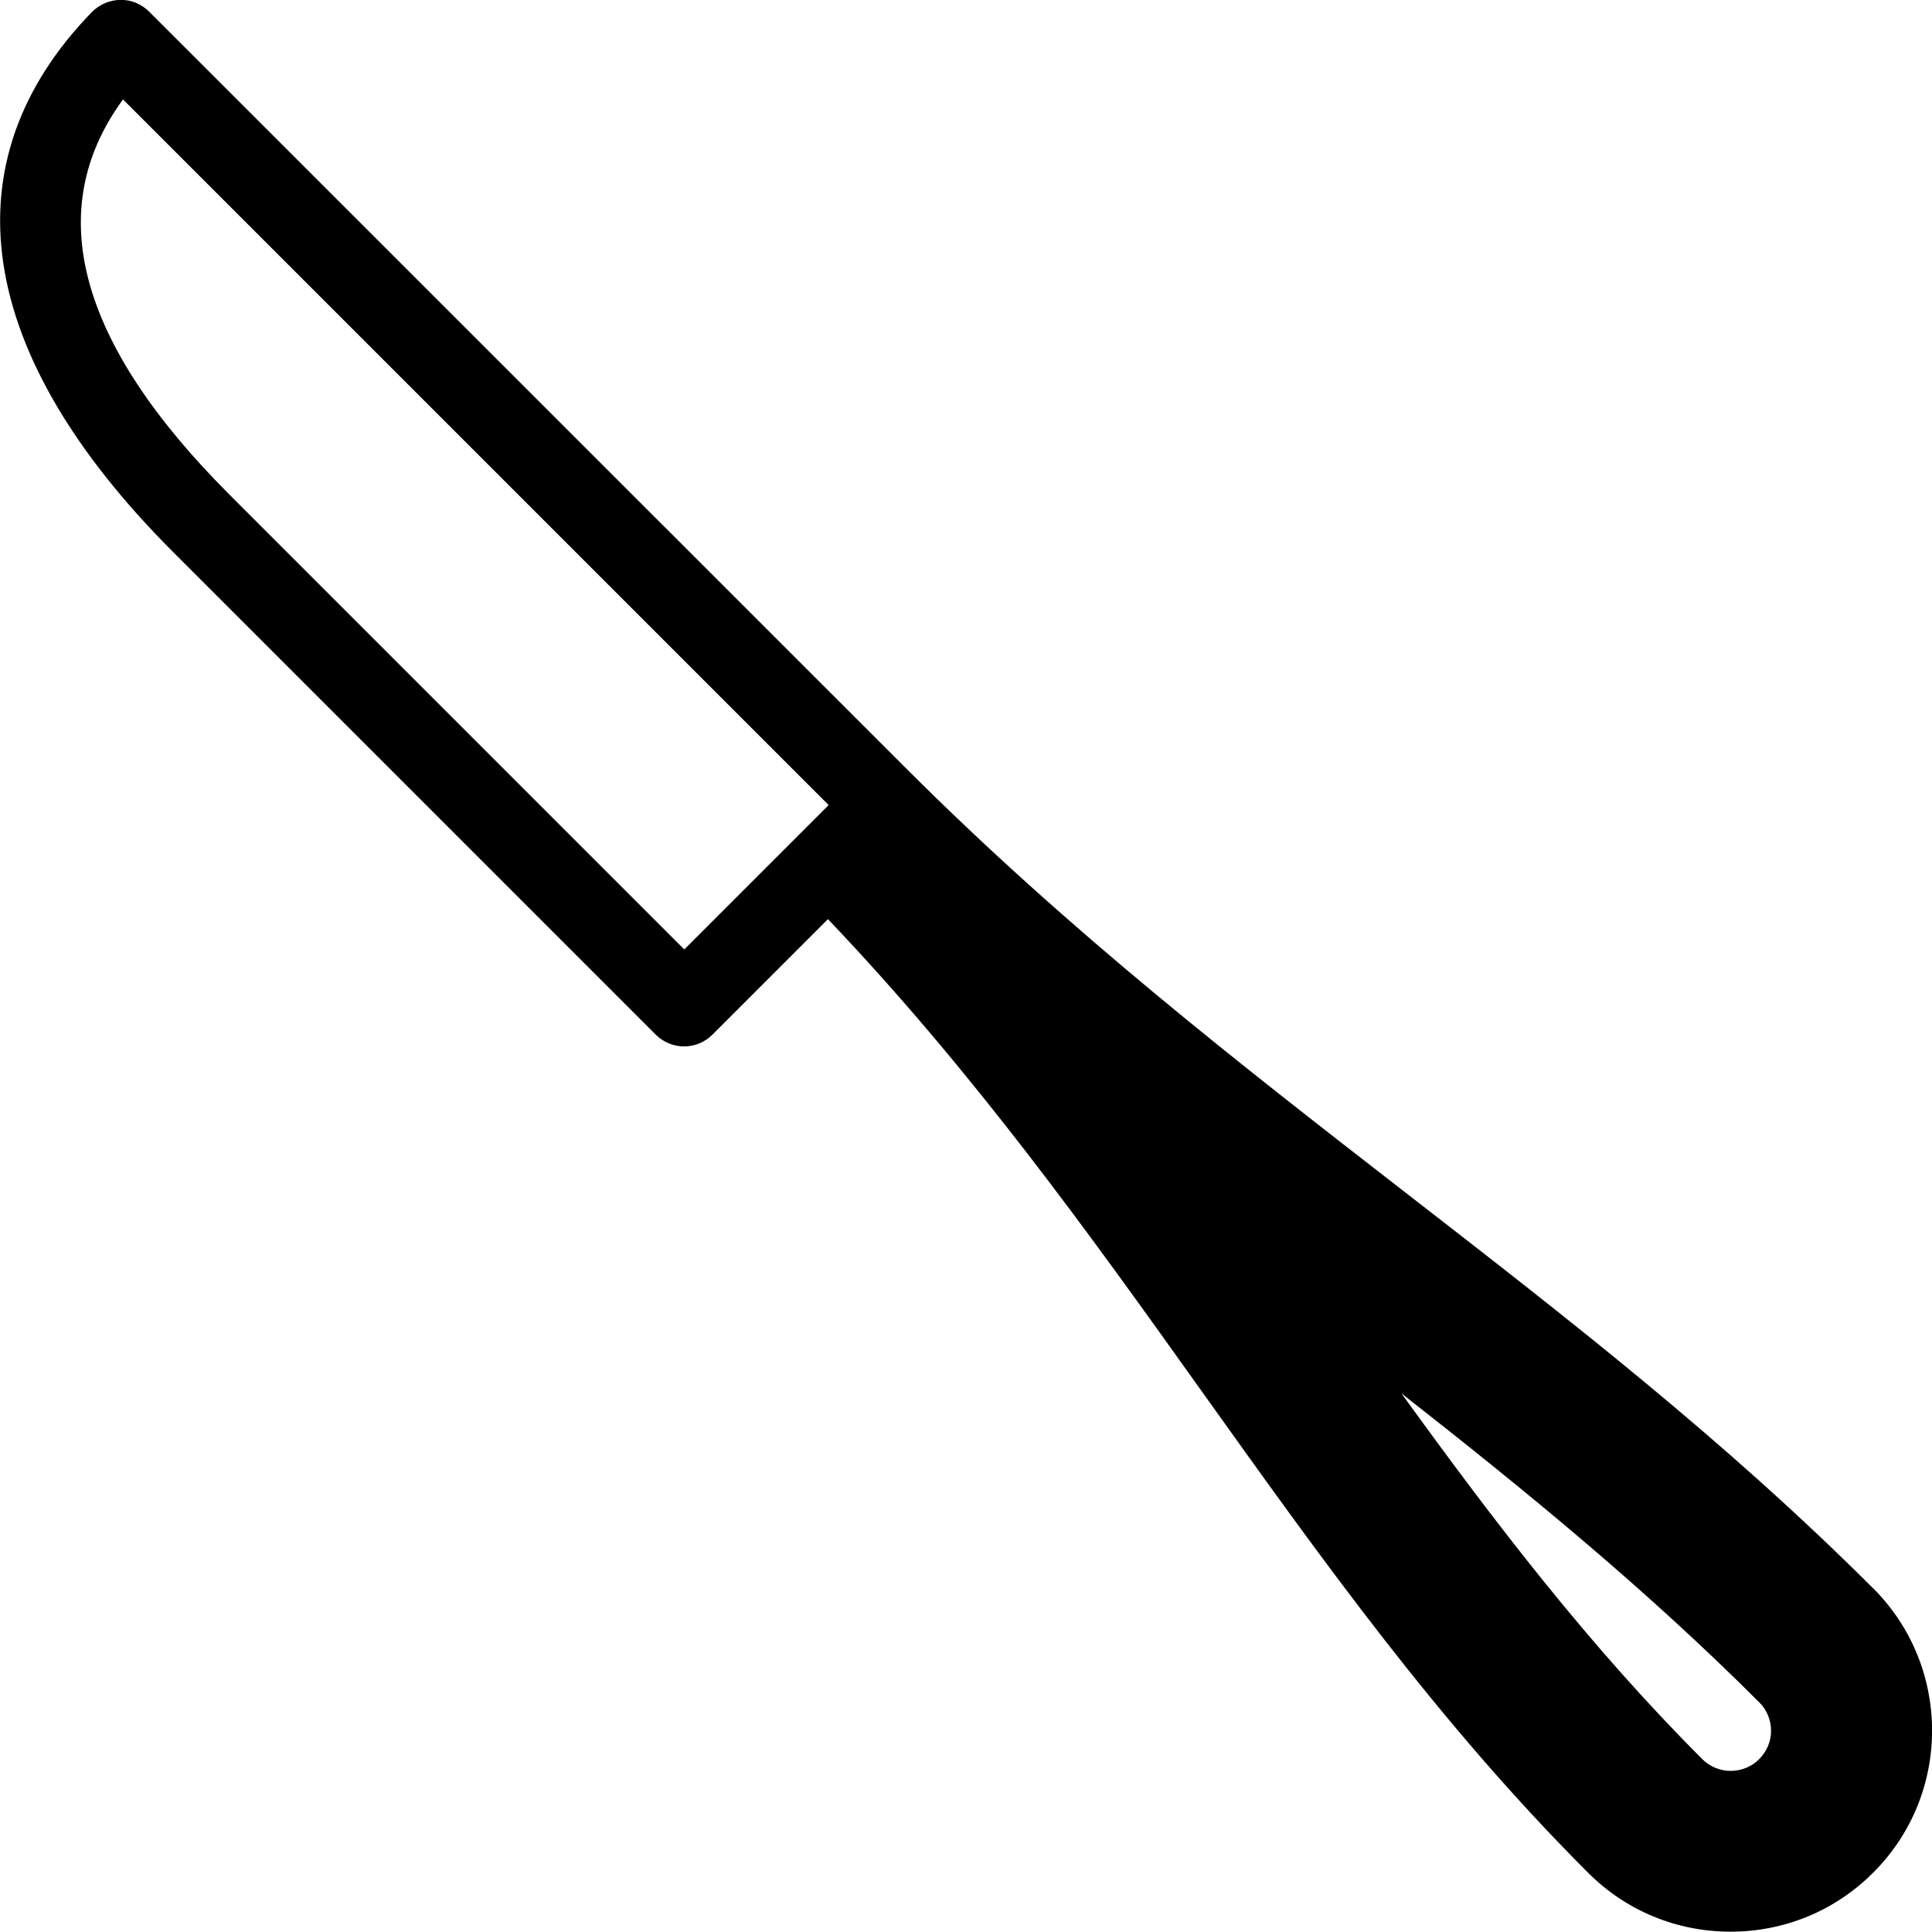 <svg version="1.1" xmlns="http://www.w3.org/2000/svg" width="24" height="24" viewBox="0 0 24 24" id="KnifeIcon">
  <path d="M23.269 19.731c-1.844-1.841-3.769-3.334-5.809-4.916-2.050-1.591-4.169-3.234-6.209-5.275l-9.397-9.394c-0.094-0.094-0.222-0.15-0.356-0.147-0.134 0-0.262 0.056-0.356 0.15-1.812 1.863-1.456 4.241 1.003 6.703l6 6c0.097 0.097 0.225 0.147 0.353 0.147s0.256-0.050 0.353-0.147l1.434-1.434c1.809 1.897 3.25 3.912 4.644 5.866 1.516 2.122 2.944 4.125 4.8 5.981 0.472 0.472 1.1 0.731 1.769 0.731s1.297-0.259 1.769-0.731c0.978-0.972 0.978-2.559 0.003-3.534zM8.5 11.794l-5.647-5.647c-1.887-1.887-2.331-3.537-1.325-4.912l8.766 8.766-1.794 1.794zM21.853 21.853c-0.194 0.194-0.513 0.194-0.706 0-1.4-1.4-2.569-2.928-3.738-4.544 1.556 1.219 3.041 2.434 4.444 3.837 0.197 0.194 0.197 0.513 0 0.706z" ></path>
</svg>

